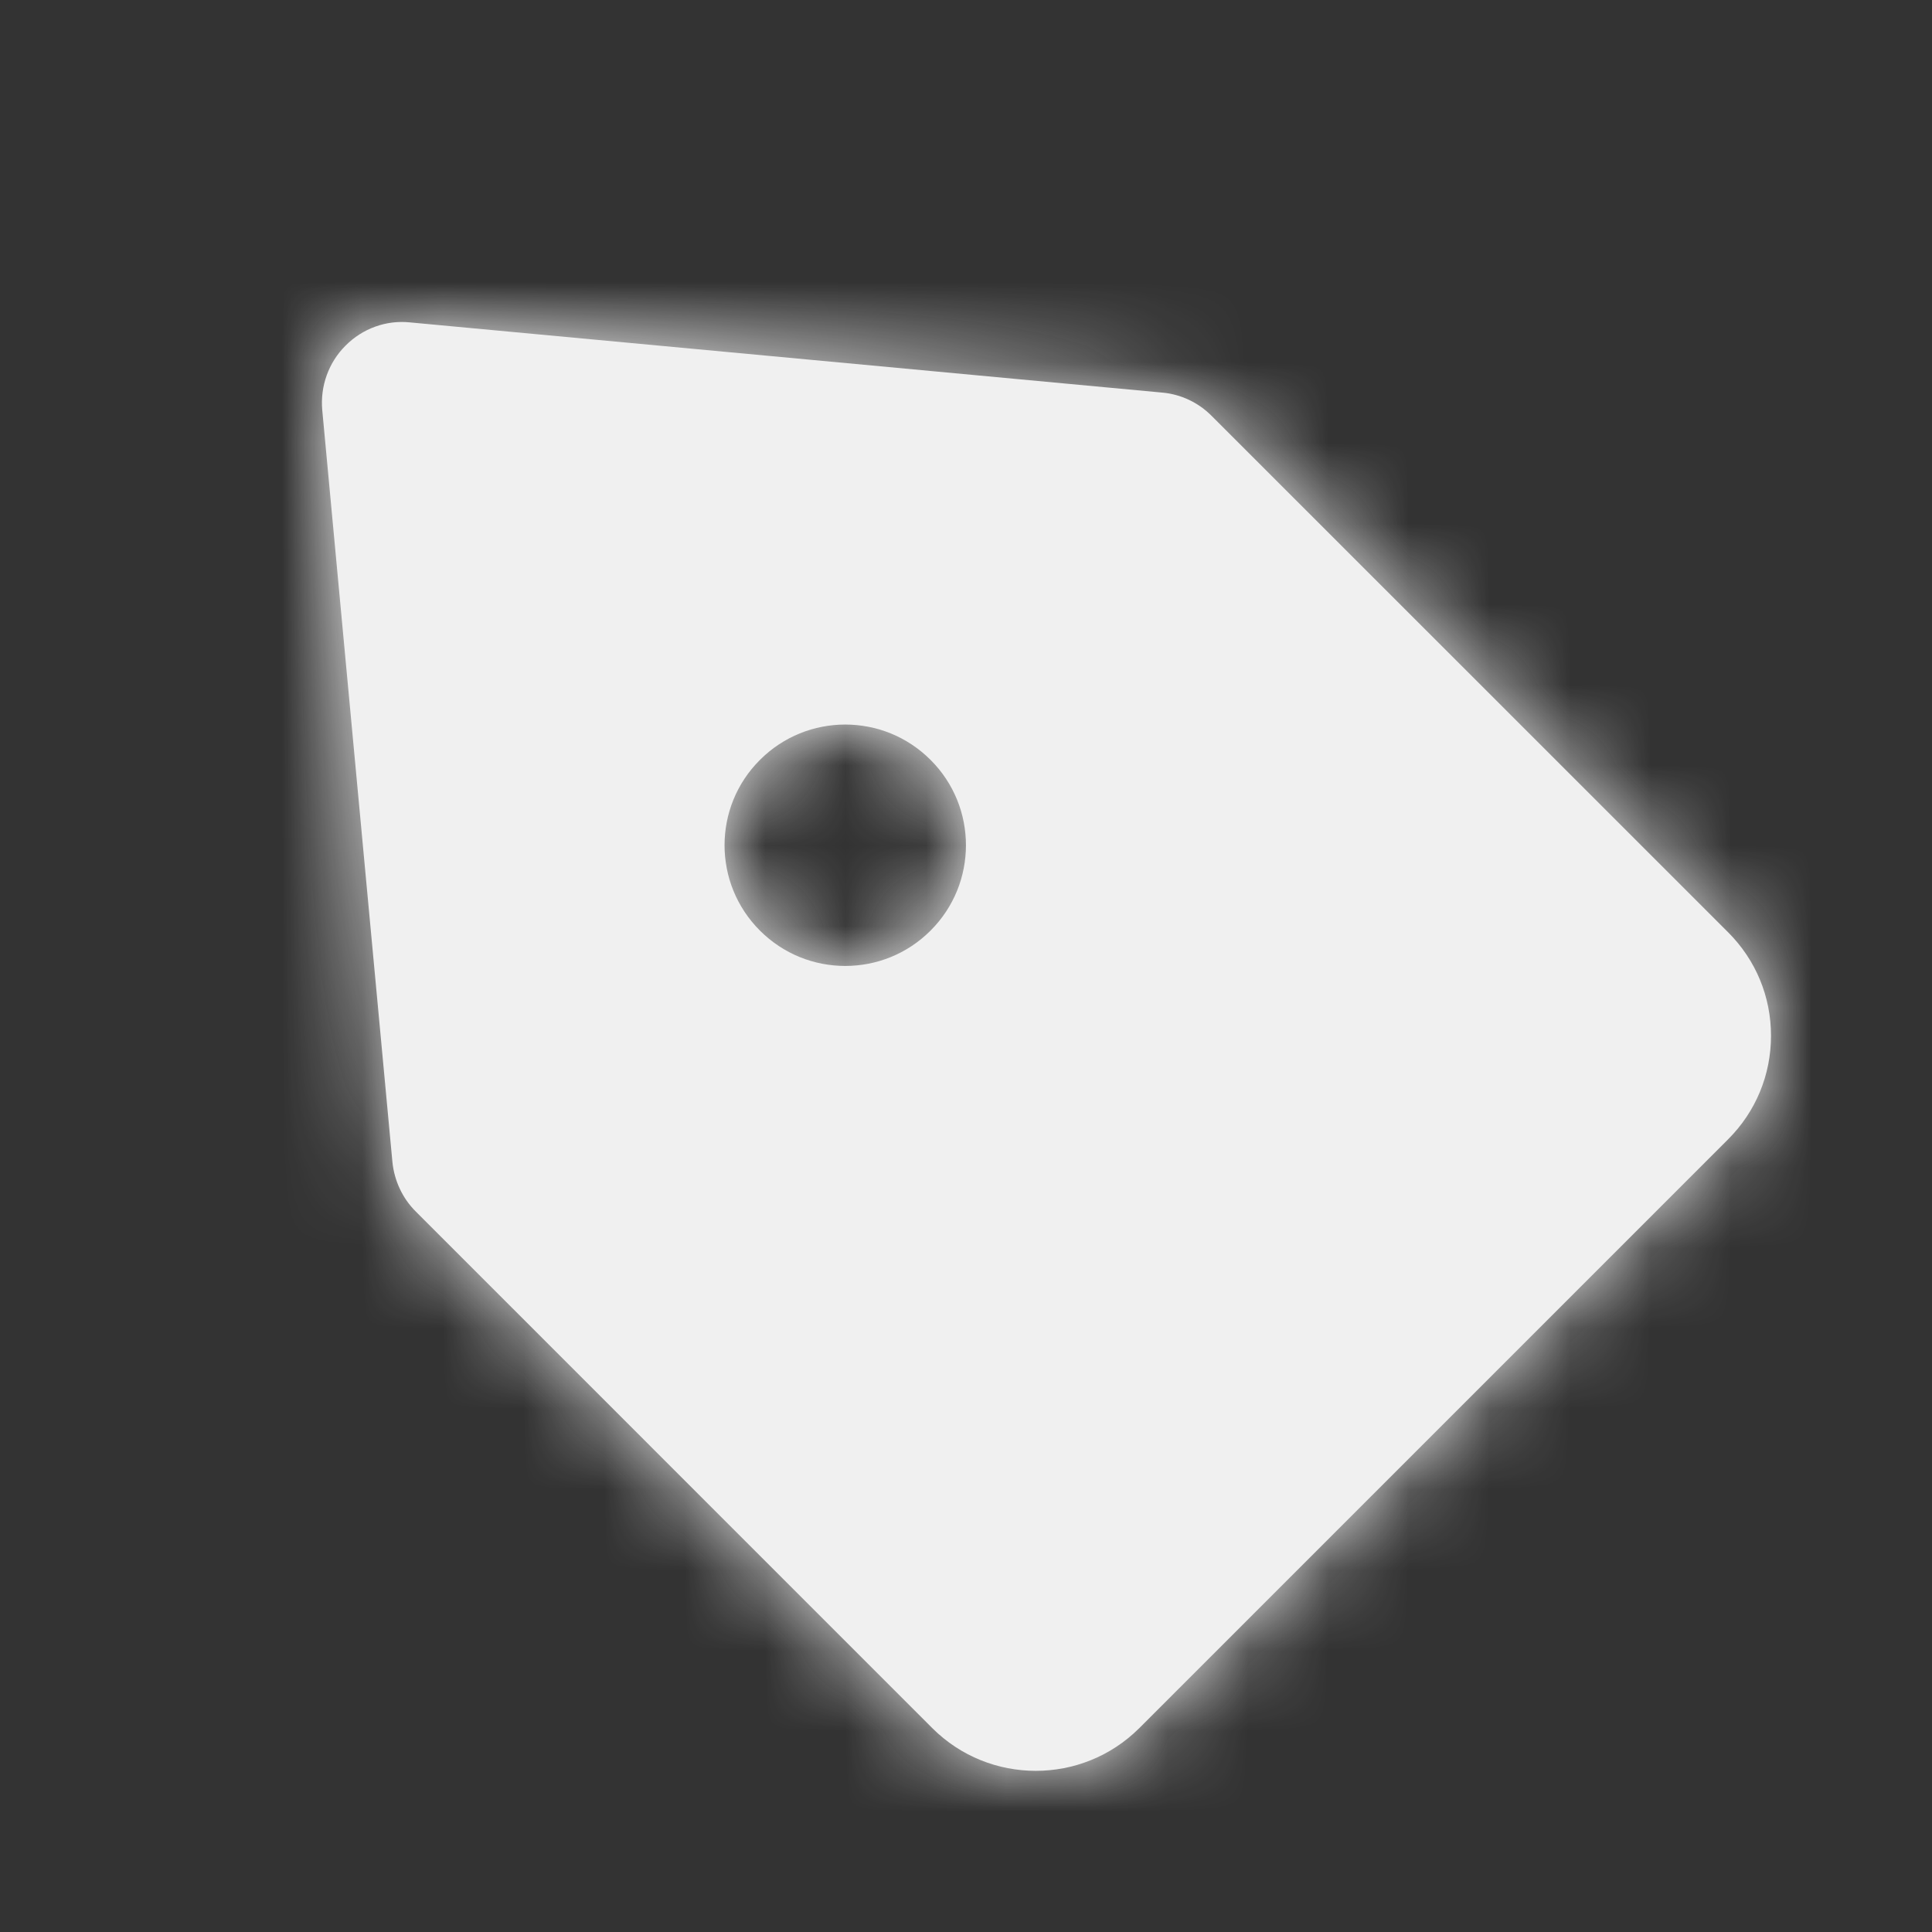 <svg width="24" height="24" viewBox="0 0 24 24" fill="none" xmlns="http://www.w3.org/2000/svg">
<rect x="0" y="0" width="24" height="24" fill="#333333" stroke="none"/>
<g id="Icon/Fill/pricetag">
<path id="Mask" fill-rule="evenodd" clip-rule="evenodd" d="M11.56 11.56C10.975 12.146 10.025 12.146 9.44 11.56C8.854 10.975 8.854 10.024 9.44 9.44C10.025 8.854 10.975 8.854 11.56 9.44C12.146 10.024 12.146 10.975 11.56 11.56ZM21.468 11.582L15.05 5.165C14.886 5 14.668 4.897 14.437 4.877L5.093 4.005C4.795 3.974 4.503 4.082 4.293 4.293C4.082 4.503 3.977 4.796 4.003 5.093L4.875 14.437C4.899 14.668 5 14.886 5.165 15.05L11.582 21.468C11.937 21.822 12.402 21.998 12.867 21.998C13.332 21.998 13.796 21.822 14.152 21.468L21.468 14.152C21.811 13.809 22 13.352 22 12.867C22 12.38 21.811 11.925 21.468 11.582Z" fill="#F0F0F0"/>
<mask id="mask0" mask-type="alpha" maskUnits="userSpaceOnUse" x="3" y="3" width="19" height="19">
<path id="Mask_2" fill-rule="evenodd" clip-rule="evenodd" d="M11.56 11.56C10.975 12.146 10.025 12.146 9.44 11.56C8.854 10.975 8.854 10.024 9.44 9.44C10.025 8.854 10.975 8.854 11.56 9.44C12.146 10.024 12.146 10.975 11.56 11.56ZM21.468 11.582L15.05 5.165C14.886 5 14.668 4.897 14.437 4.877L5.093 4.005C4.795 3.974 4.503 4.082 4.293 4.293C4.082 4.503 3.977 4.796 4.003 5.093L4.875 14.437C4.899 14.668 5 14.886 5.165 15.05L11.582 21.468C11.937 21.822 12.402 21.998 12.867 21.998C13.332 21.998 13.796 21.822 14.152 21.468L21.468 14.152C21.811 13.809 22 13.352 22 12.867C22 12.38 21.811 11.925 21.468 11.582Z" fill="white"/>
</mask>
<g mask="url(#mask0)">
<g id="&#240;&#159;&#142;&#168; Color">
<rect id="Base" width="24" height="24" fill="#F0F0F0"/>
</g>
</g>
</g>
</svg>
